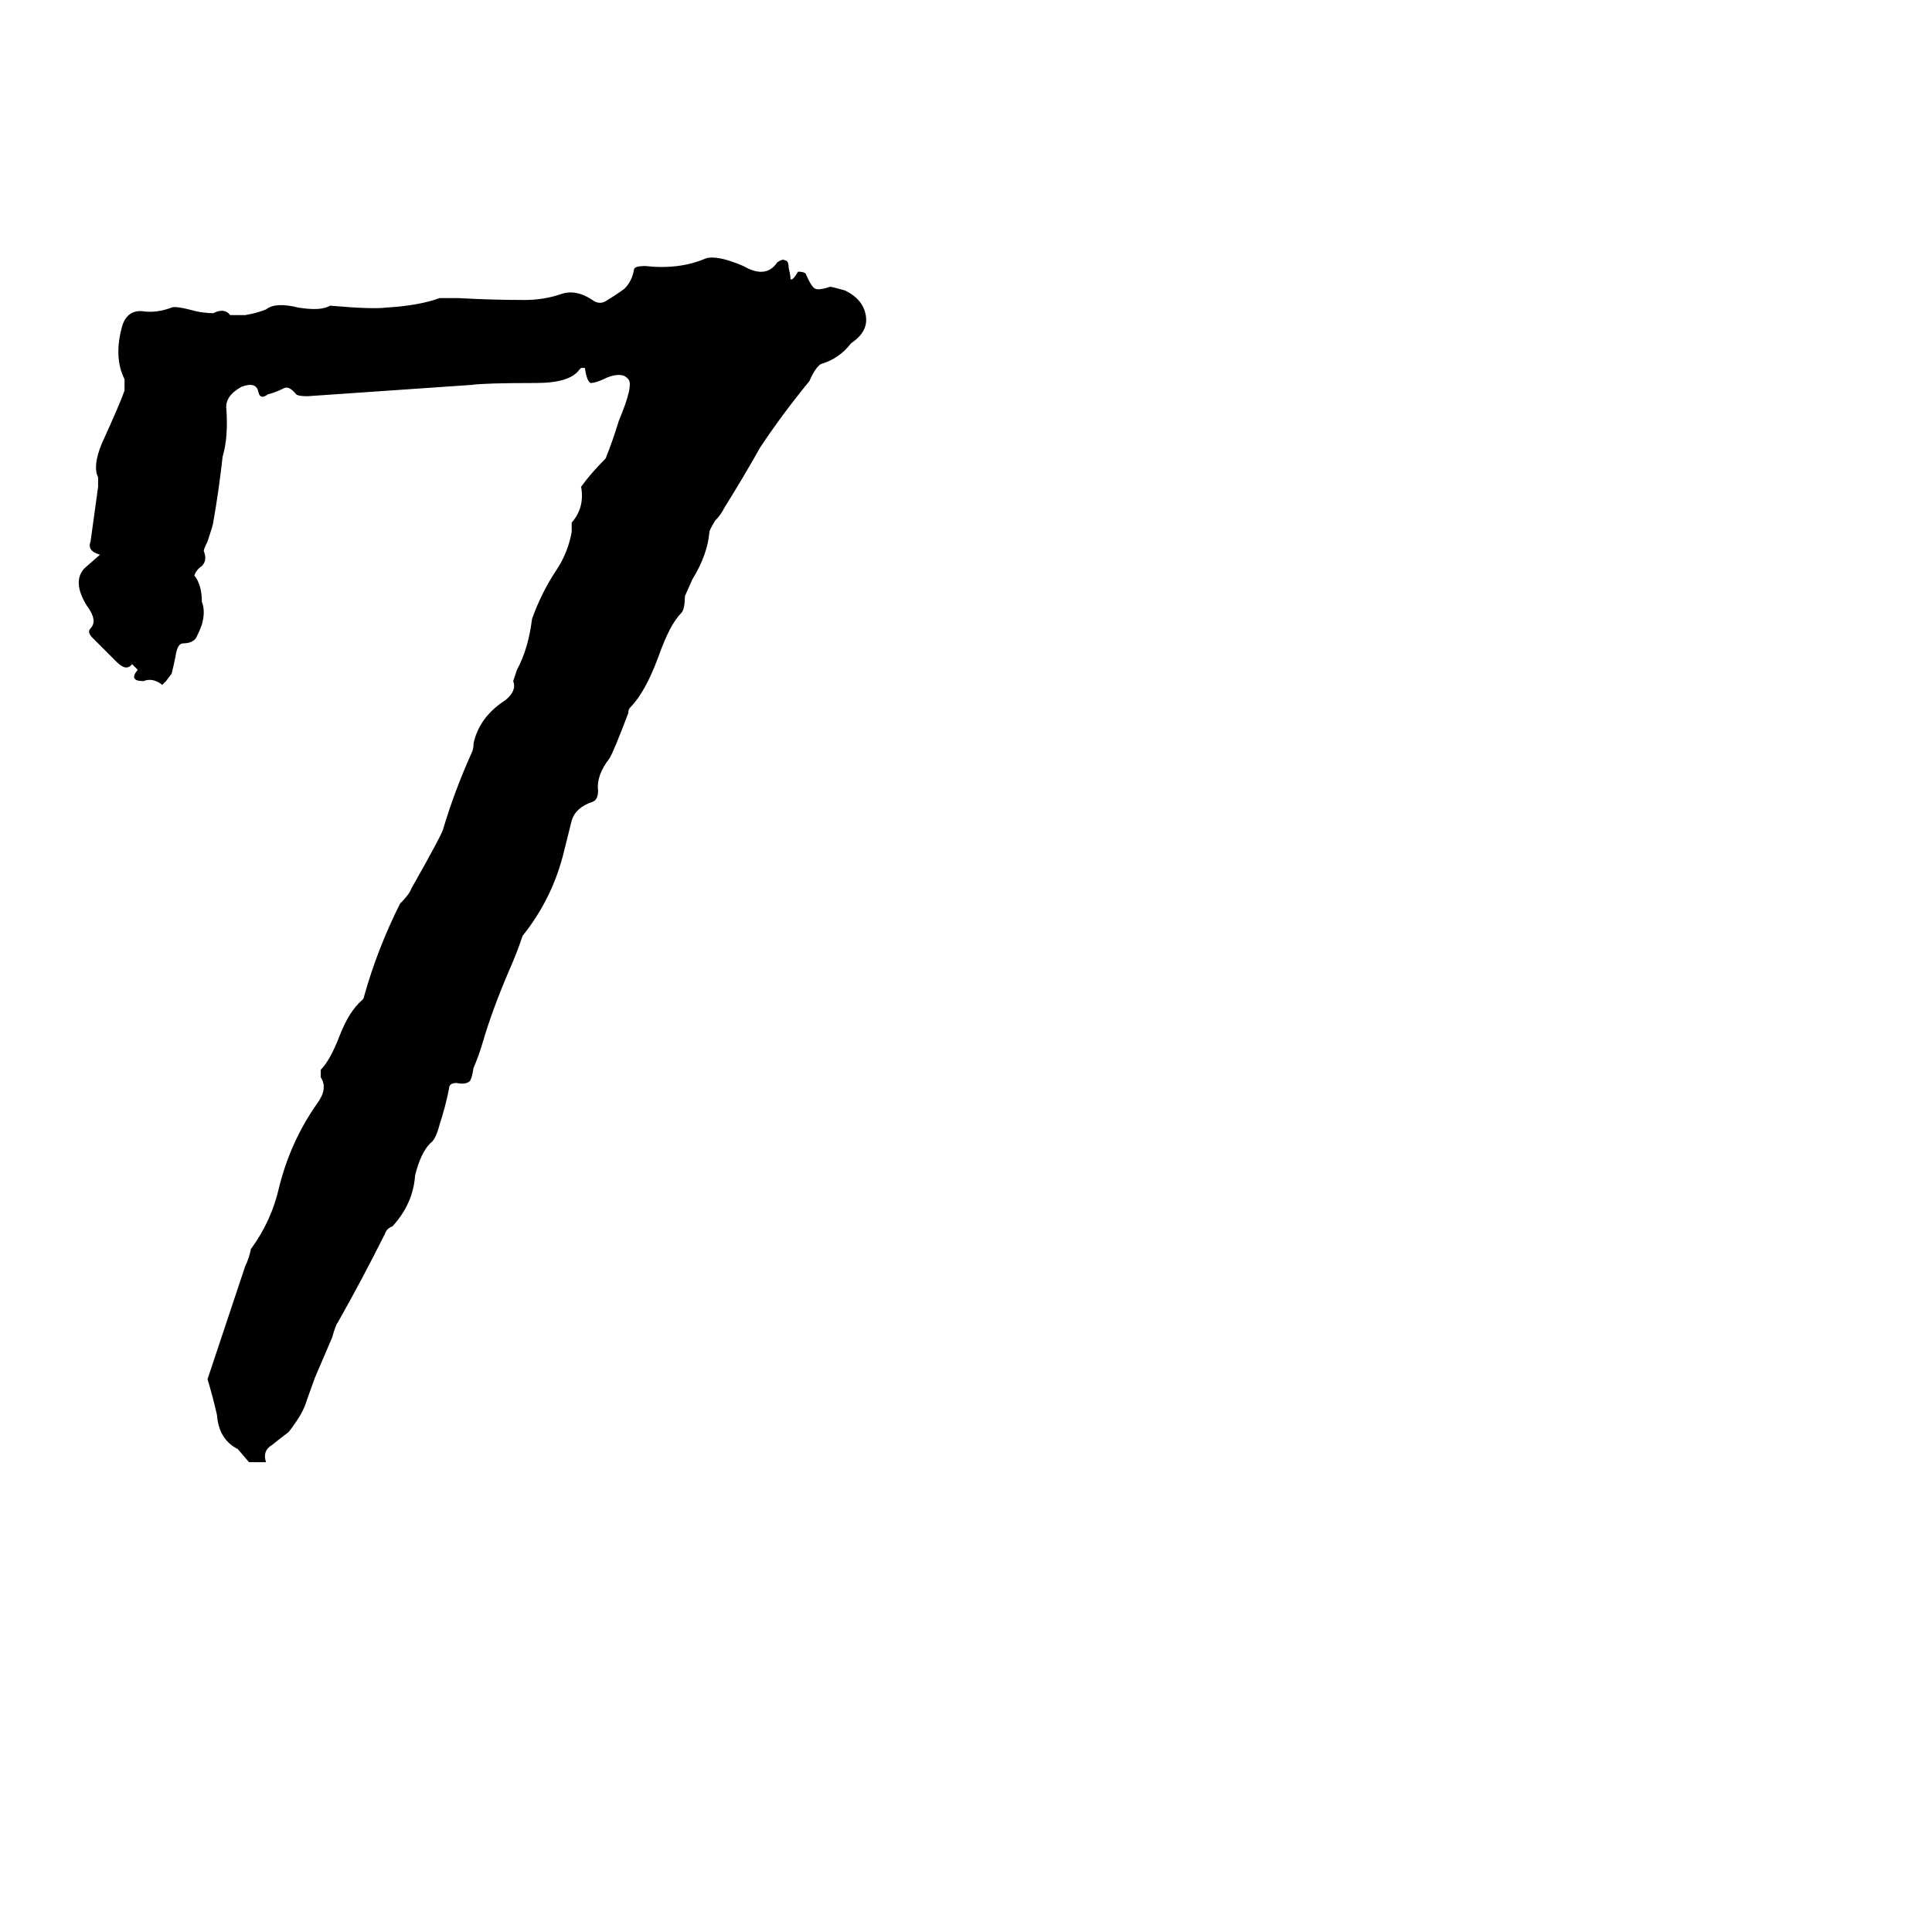 <svg xmlns="http://www.w3.org/2000/svg" viewBox="0 -800 1024 1024">
	<path fill="#000000" d="M141 -25H132L126 -32Q116 -37 115 -50Q113 -59 110 -69Q113 -78 116 -87Q123 -108 130 -129Q132 -133 133 -138Q144 -153 148 -171Q154 -195 168 -215Q174 -223 170 -229V-233Q175 -238 180 -251Q185 -264 192 -270Q193 -271 193 -272Q200 -297 212 -321Q217 -326 218 -329Q235 -359 235 -361Q241 -381 250 -401Q251 -403 251 -406Q254 -420 268 -429Q274 -434 272 -439Q273 -442 274 -445Q280 -456 282 -472Q287 -486 295 -498Q301 -507 303 -518V-523Q310 -531 308 -542Q313 -549 321 -557Q325 -567 328 -577Q336 -596 333 -599Q330 -603 322 -600Q316 -597 313 -597Q311 -598 310 -605H308L307 -604Q302 -597 284 -597Q257 -597 250 -596Q207 -593 163 -590Q158 -590 157 -591Q153 -596 150 -594Q146 -592 142 -591Q138 -588 137 -592Q136 -598 128 -595Q119 -590 120 -583Q121 -568 118 -558Q116 -540 113 -523Q113 -522 110 -513Q108 -509 108 -508Q110 -503 107 -500Q104 -498 103 -495Q107 -490 107 -481Q109 -476 107 -469Q106 -466 104 -462Q102 -459 97 -459Q94 -459 93 -452Q92 -447 91 -443L88 -439L86 -437Q81 -441 76 -439Q68 -439 73 -445L70 -448Q67 -444 62 -449L49 -462Q46 -465 48 -467Q52 -471 46 -479Q38 -492 45 -499L53 -506Q46 -508 48 -513L52 -542V-547Q49 -553 54 -565Q64 -587 66 -593Q66 -596 66 -599Q60 -611 65 -628Q68 -636 76 -635Q83 -634 91 -637Q93 -638 104 -635Q109 -634 113 -634Q119 -637 122 -633Q126 -633 130 -633Q136 -634 141 -636Q146 -640 158 -637Q170 -635 175 -638Q197 -636 205 -637Q222 -638 233 -642Q238 -642 243 -642Q261 -641 278 -641Q288 -641 297 -644Q305 -647 314 -641Q318 -638 322 -641Q327 -644 331 -647Q335 -651 336 -657Q336 -659 342 -659Q360 -657 374 -663Q380 -665 394 -659Q406 -652 412 -661Q415 -663 416 -662Q418 -662 418 -658Q419 -654 419 -652Q420 -651 423 -656Q426 -656 427 -655Q430 -648 432 -647Q434 -646 440 -648Q441 -648 448 -646Q458 -641 459 -632Q460 -624 451 -618Q445 -610 435 -607Q432 -605 429 -598Q415 -581 403 -563Q394 -547 384 -531Q382 -527 379 -524Q376 -519 376 -518Q375 -506 367 -493L363 -484Q363 -477 361 -475Q355 -469 349 -452Q342 -433 334 -425Q333 -424 333 -422Q325 -401 323 -398Q316 -389 317 -381Q317 -376 314 -375Q305 -372 303 -365Q301 -357 299 -349Q293 -324 277 -304Q274 -295 270 -286Q261 -265 256 -248Q254 -241 251 -234Q250 -228 249 -227Q247 -225 242 -226Q238 -226 238 -223Q236 -213 233 -204Q231 -196 228 -194Q223 -189 220 -177Q219 -162 208 -150Q205 -149 204 -146Q192 -122 179 -99Q178 -98 176 -91L167 -70Q163 -59 162 -56Q160 -50 153 -41Q149 -38 144 -34Q139 -31 141 -25Z"/>
</svg>